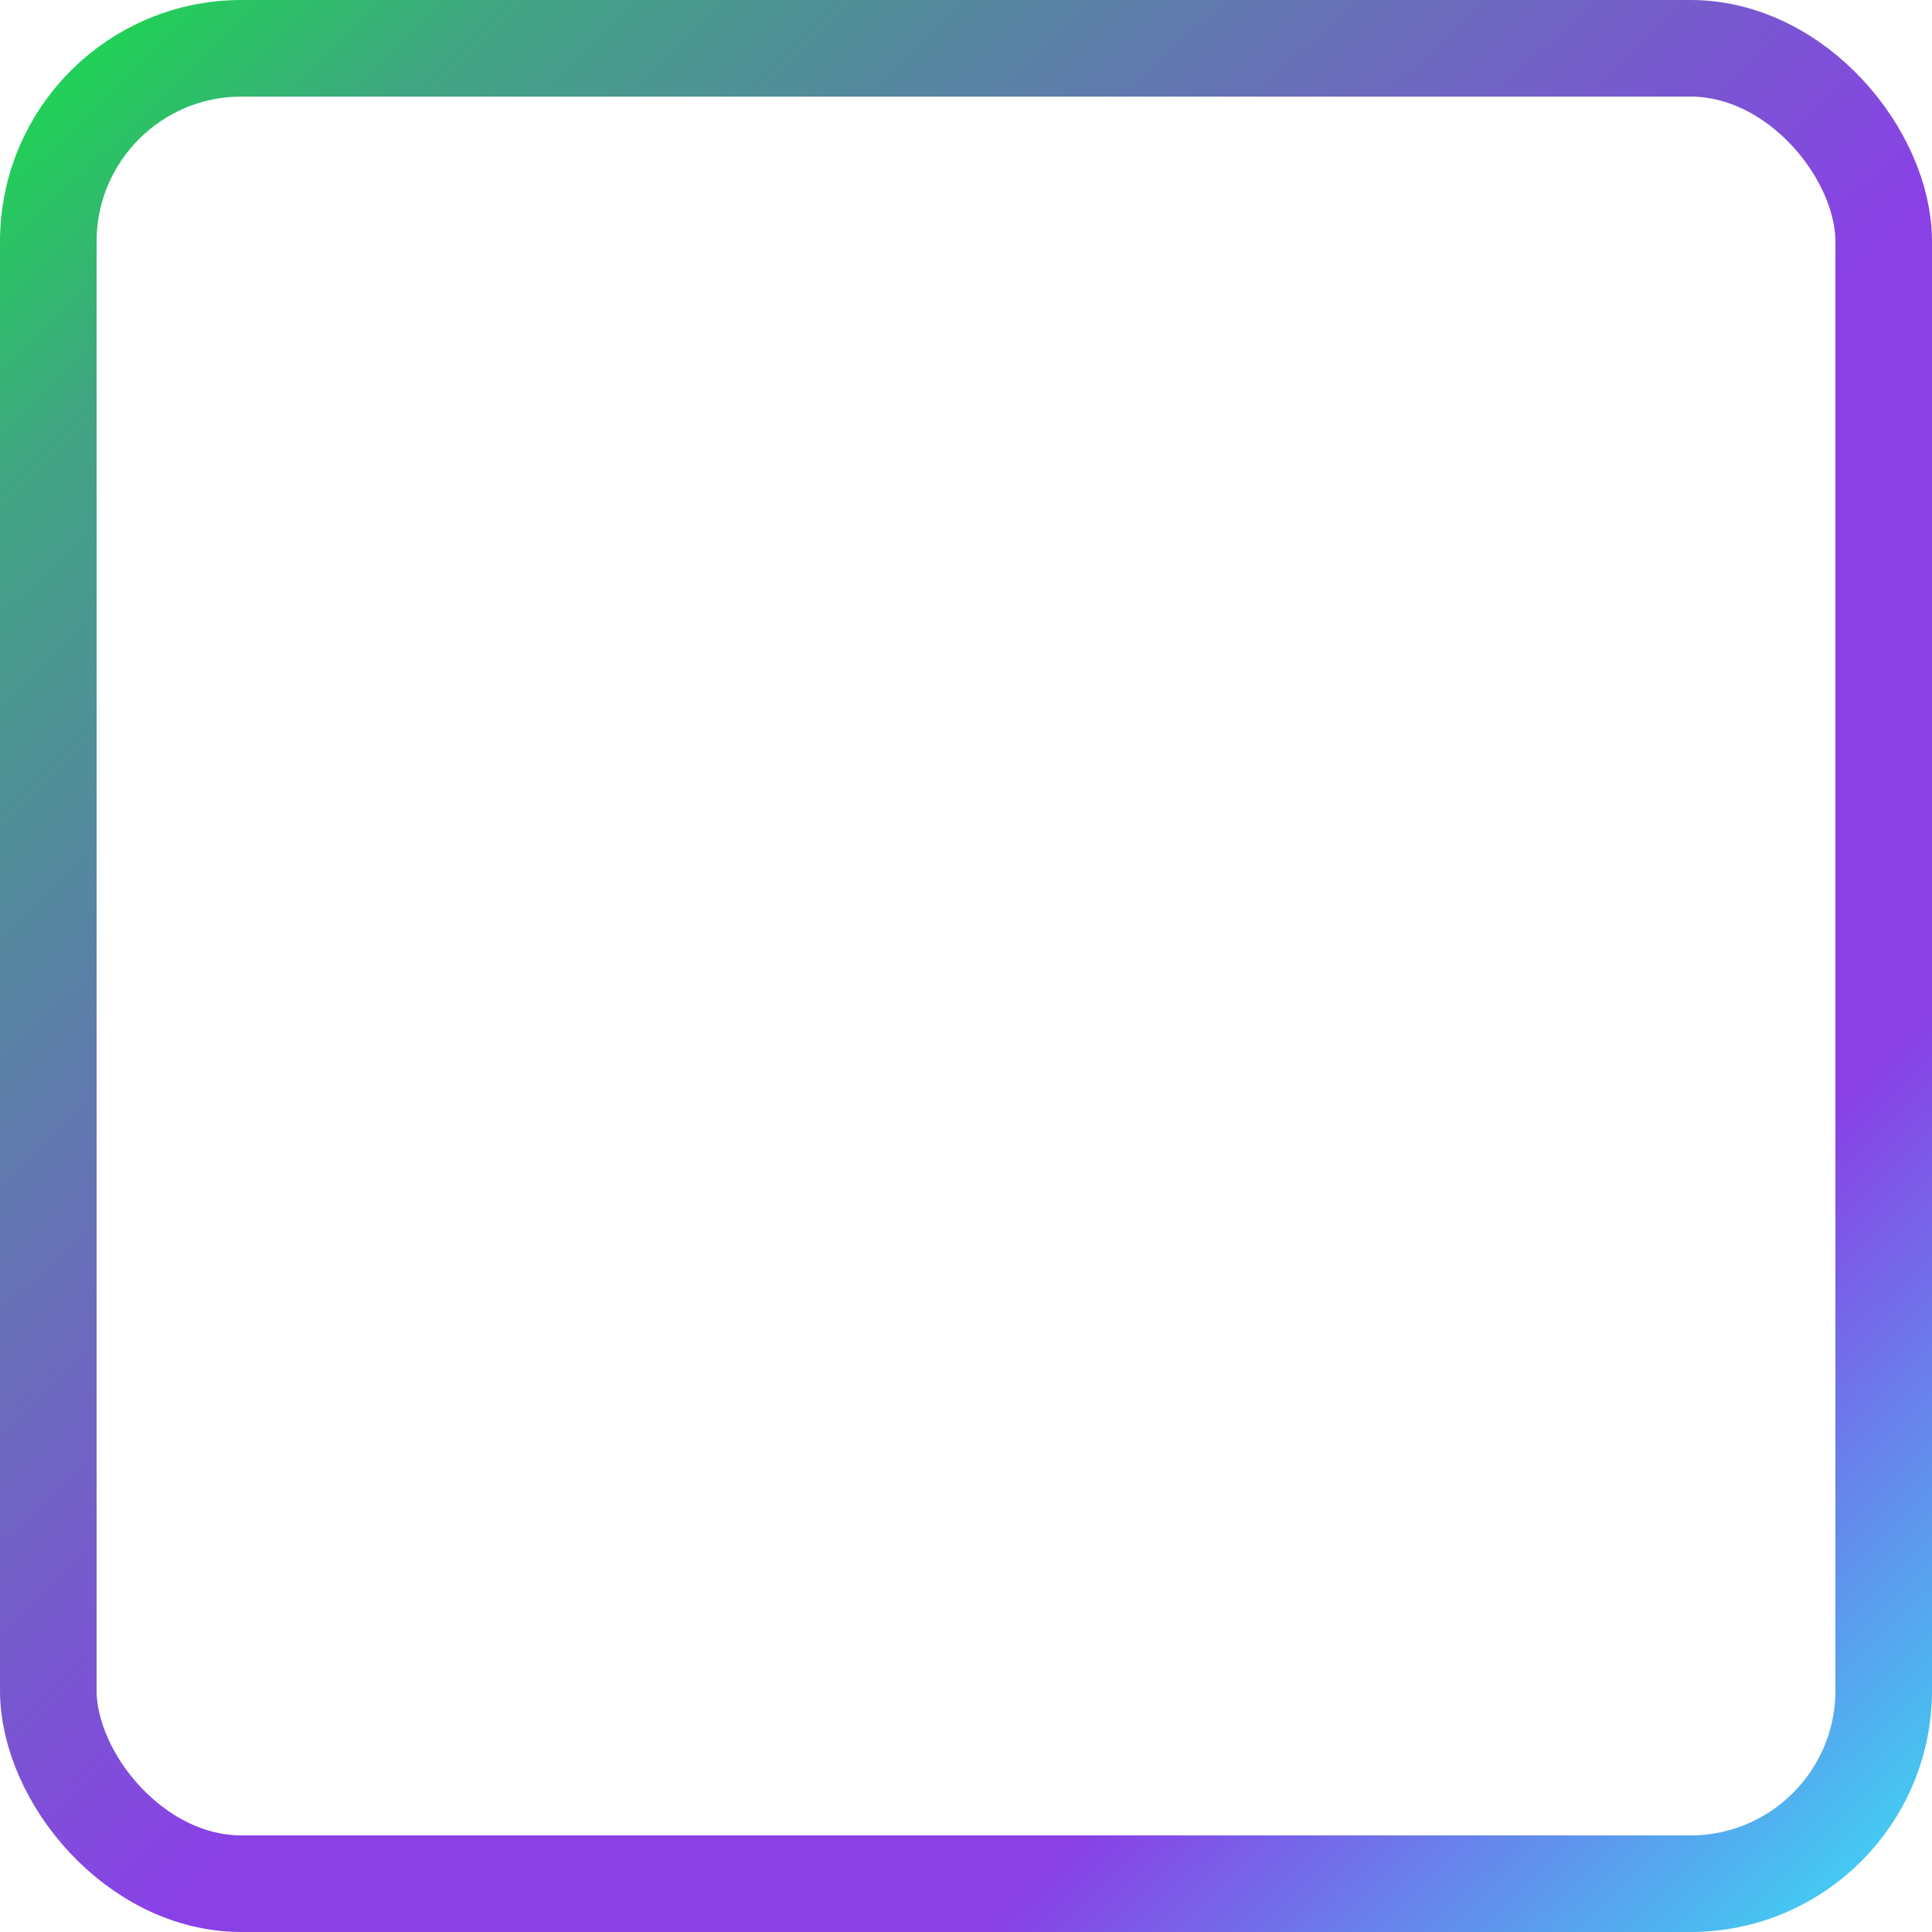 <svg width="160" height="160" viewBox="0 0 160 160" fill="none" xmlns="http://www.w3.org/2000/svg">
<rect x="4" y="4" width="152" height="152" rx="16" fill="none" stroke="url(#paint0_linear_271_2)" stroke-width="8"/>
<defs>
<linearGradient id="paint0_linear_271_2" x1="-6.5" y1="-9.5" x2="163.5" y2="166" gradientUnits="userSpaceOnUse">
<stop stop-color="#03FA2E"/>
<stop offset="0.165" stop-color="#40A582"/>
<stop offset="0.548" stop-color="#8941E6"/>
<stop offset="0.75" stop-color="#8941E6"/>
<stop offset="1" stop-color="#2EF5F5"/>
</linearGradient>
</defs>
</svg>
